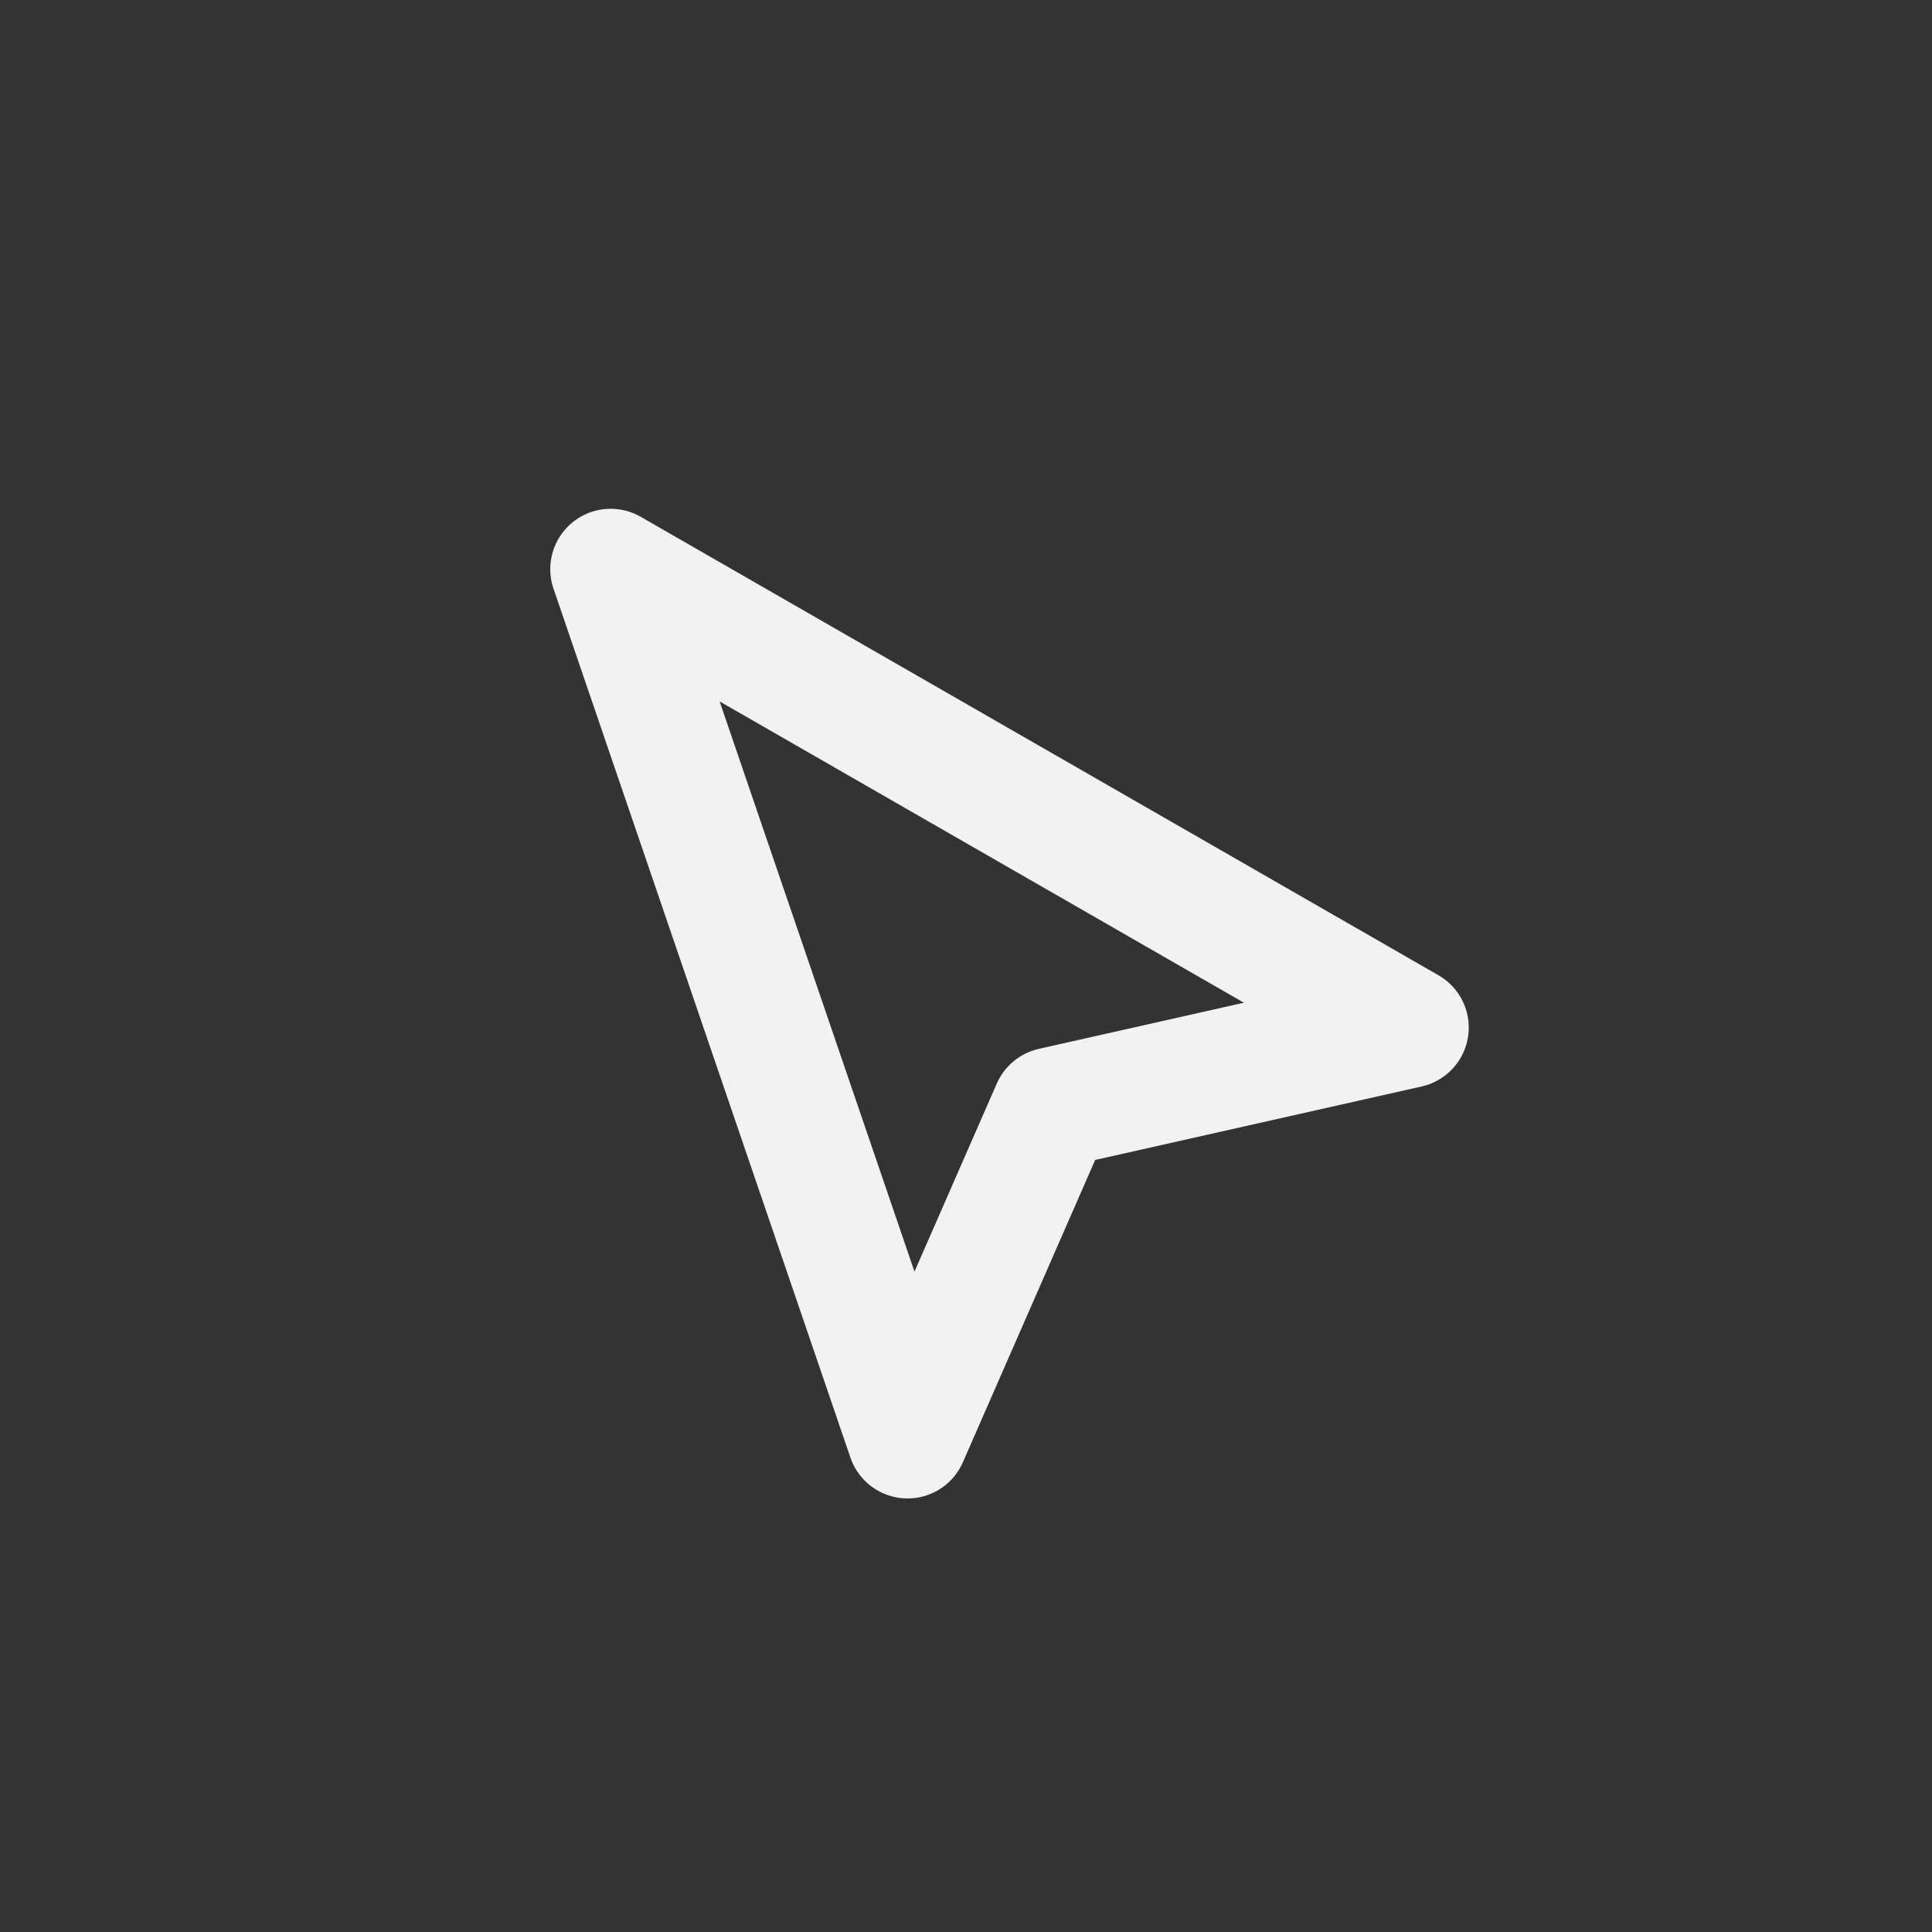 <svg width="32" height="32" viewBox="0 0 32 32" fill="none" xmlns="http://www.w3.org/2000/svg">
<rect x="0" y="0" width="32" height="32" fill="#333333" stroke="none"/>
<path d="M15.032 23.819L10.114 9.427L23.327 17.02L17.426 18.348L15.032 23.819Z" stroke="#F2F2F2" stroke-width="2" stroke-linejoin="round"/>
</svg>
